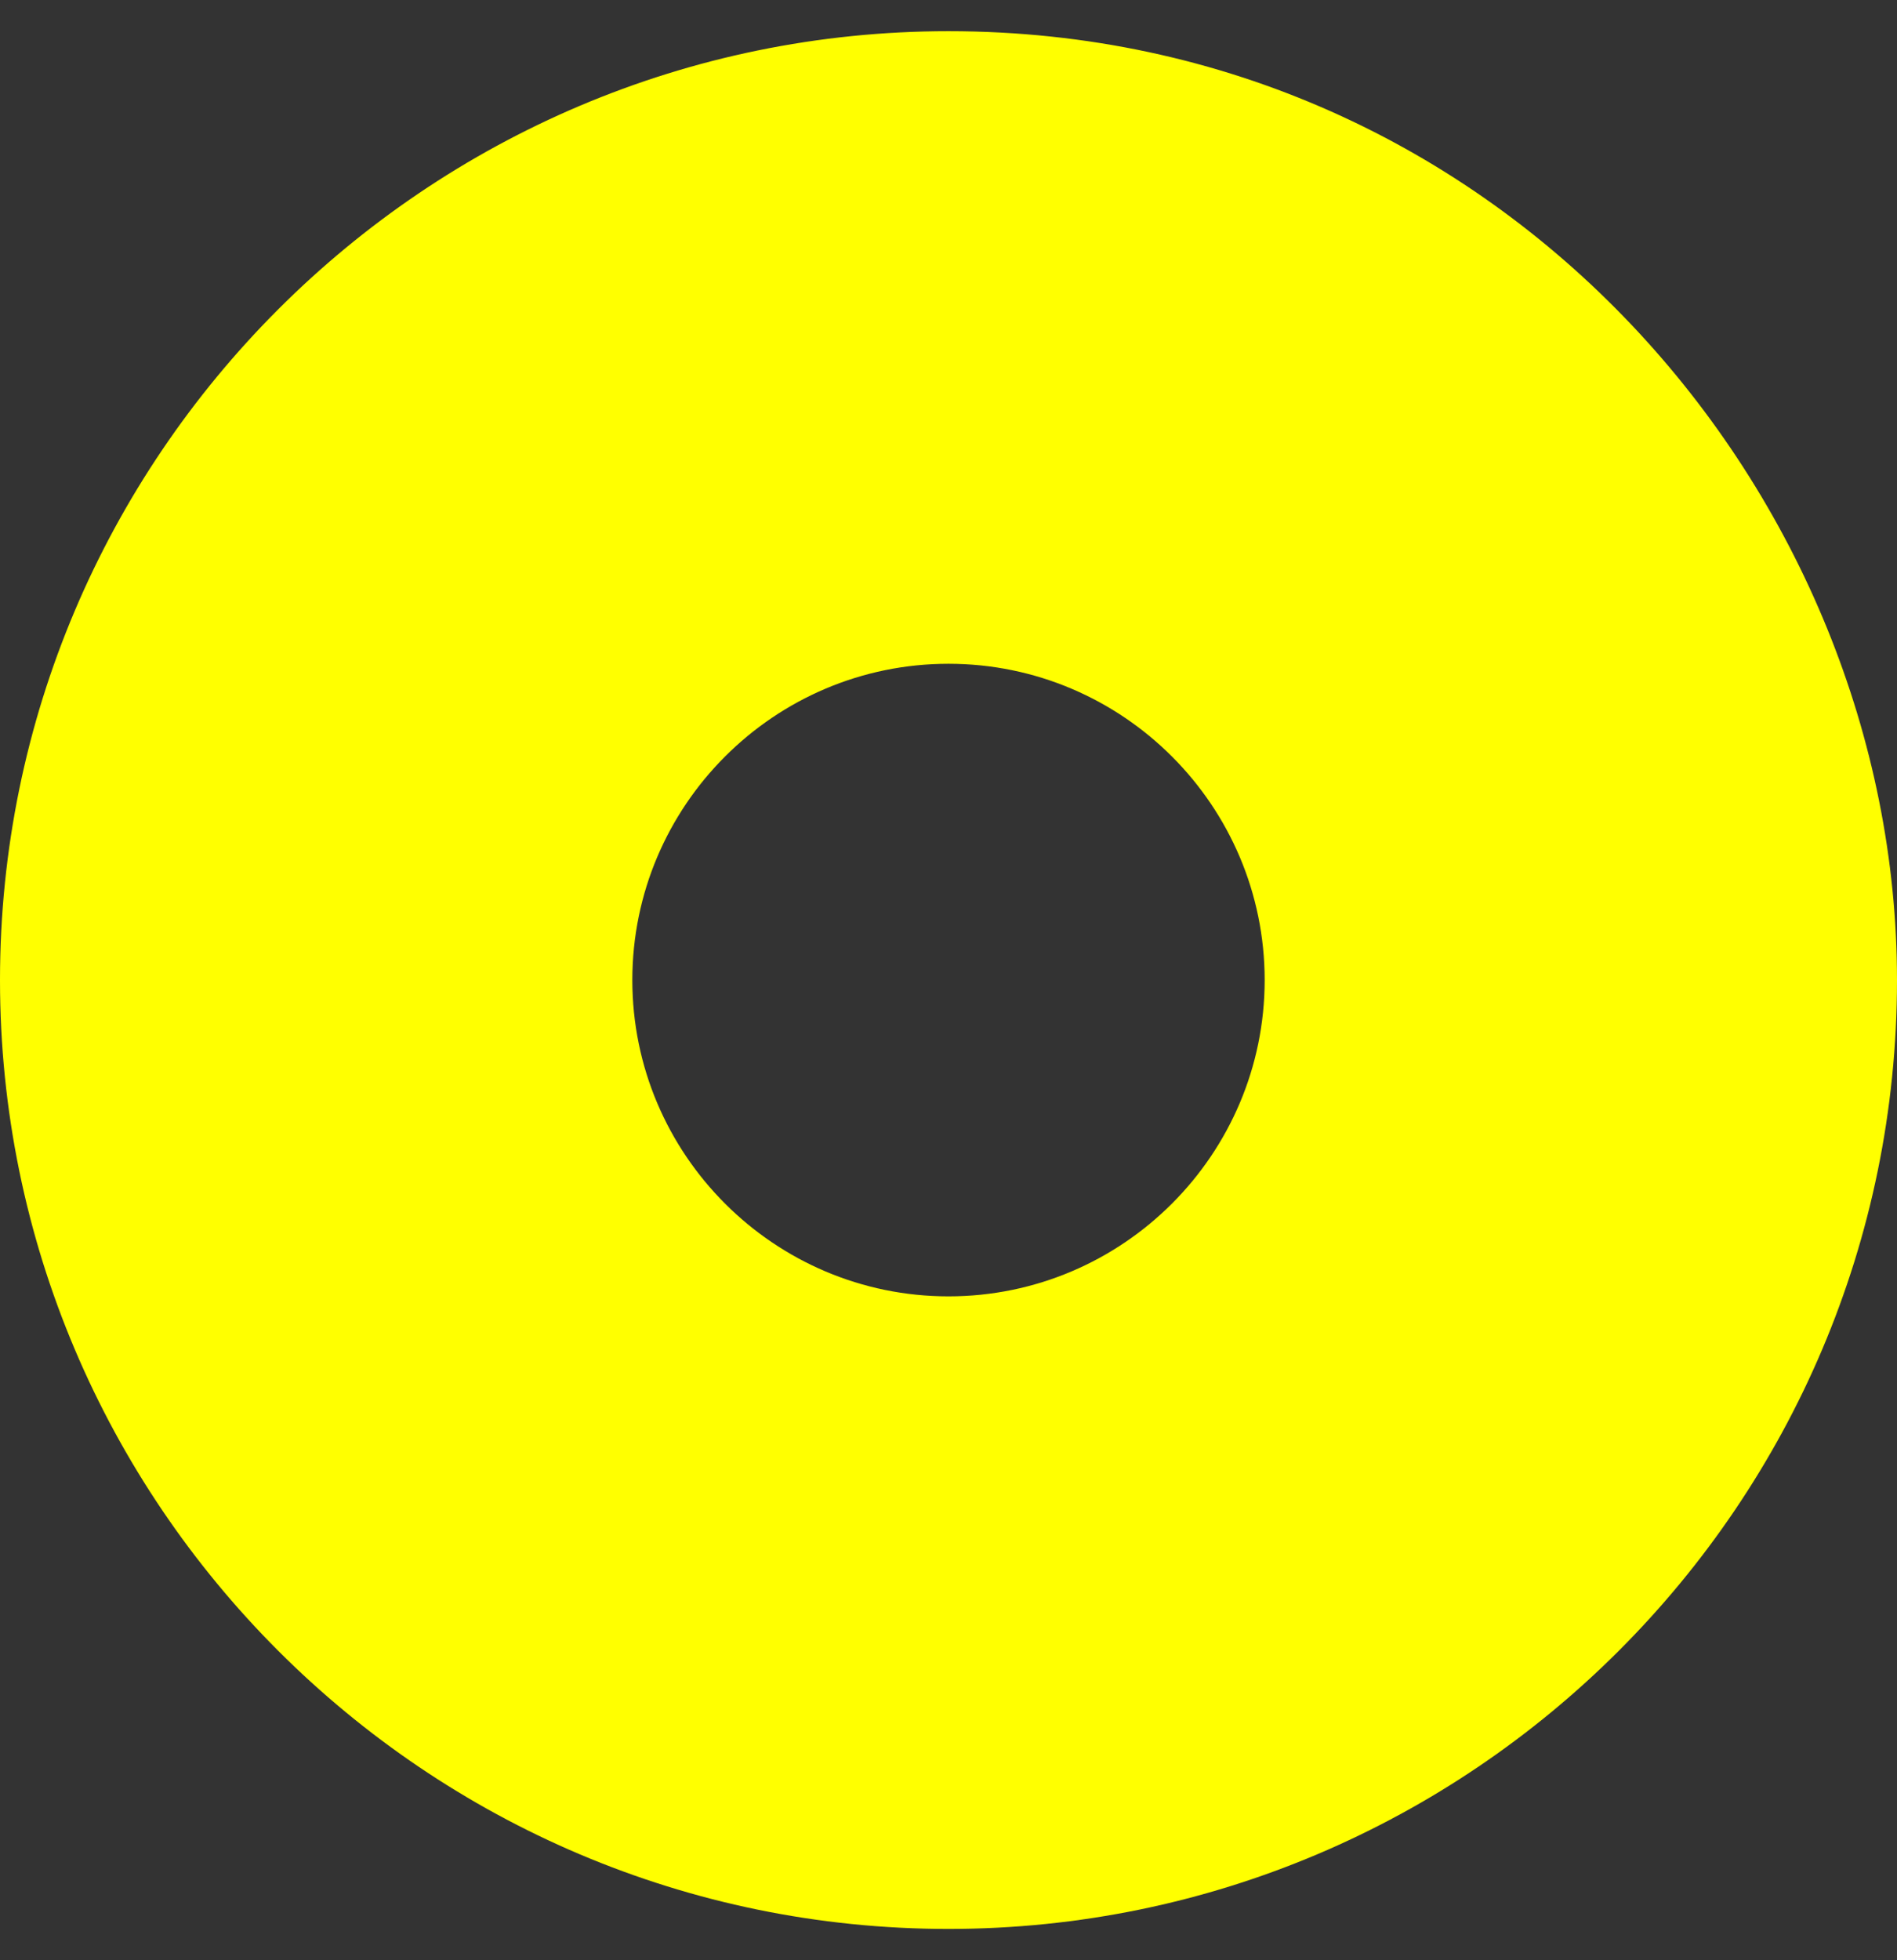 <?xml version="1.0" encoding="iso-8859-1"?>
<!-- Generator: Adobe Illustrator 16.0.0, SVG Export Plug-In . SVG Version: 6.00 Build 0)  -->
<!DOCTYPE svg PUBLIC "-//W3C//DTD SVG 1.1//EN" "http://www.w3.org/Graphics/SVG/1.1/DTD/svg11.dtd">
<svg version="1.1" xmlns="http://www.w3.org/2000/svg" xmlns:xlink="http://www.w3.org/1999/xlink" x="0px" y="0px" width="30px"
	 height="30.986px" viewBox="0 0 30 30.986" style="enable-background:new 0 0 30 30.986;" xml:space="preserve">
<rect x="0" y="0" width="30" height="30.986" fill="#333333" stroke="none"/>
<g id="_x31_3">
	<g>
		<path style="fill:#FFFF00;" d="M15,30.493c-8.271,0-15-6.729-15-15c0-8.271,6.729-15,15-15c8.795,0,15,7.369,15,15
			C30,23.765,23.271,30.493,15,30.493z M15,10.493c-2.757,0-5,2.243-5,5s2.243,5,5,5s5-2.243,5-5S17.757,10.493,15,10.493z"/>
	</g>
</g>
<g id="Capa_1">
</g>
</svg>
